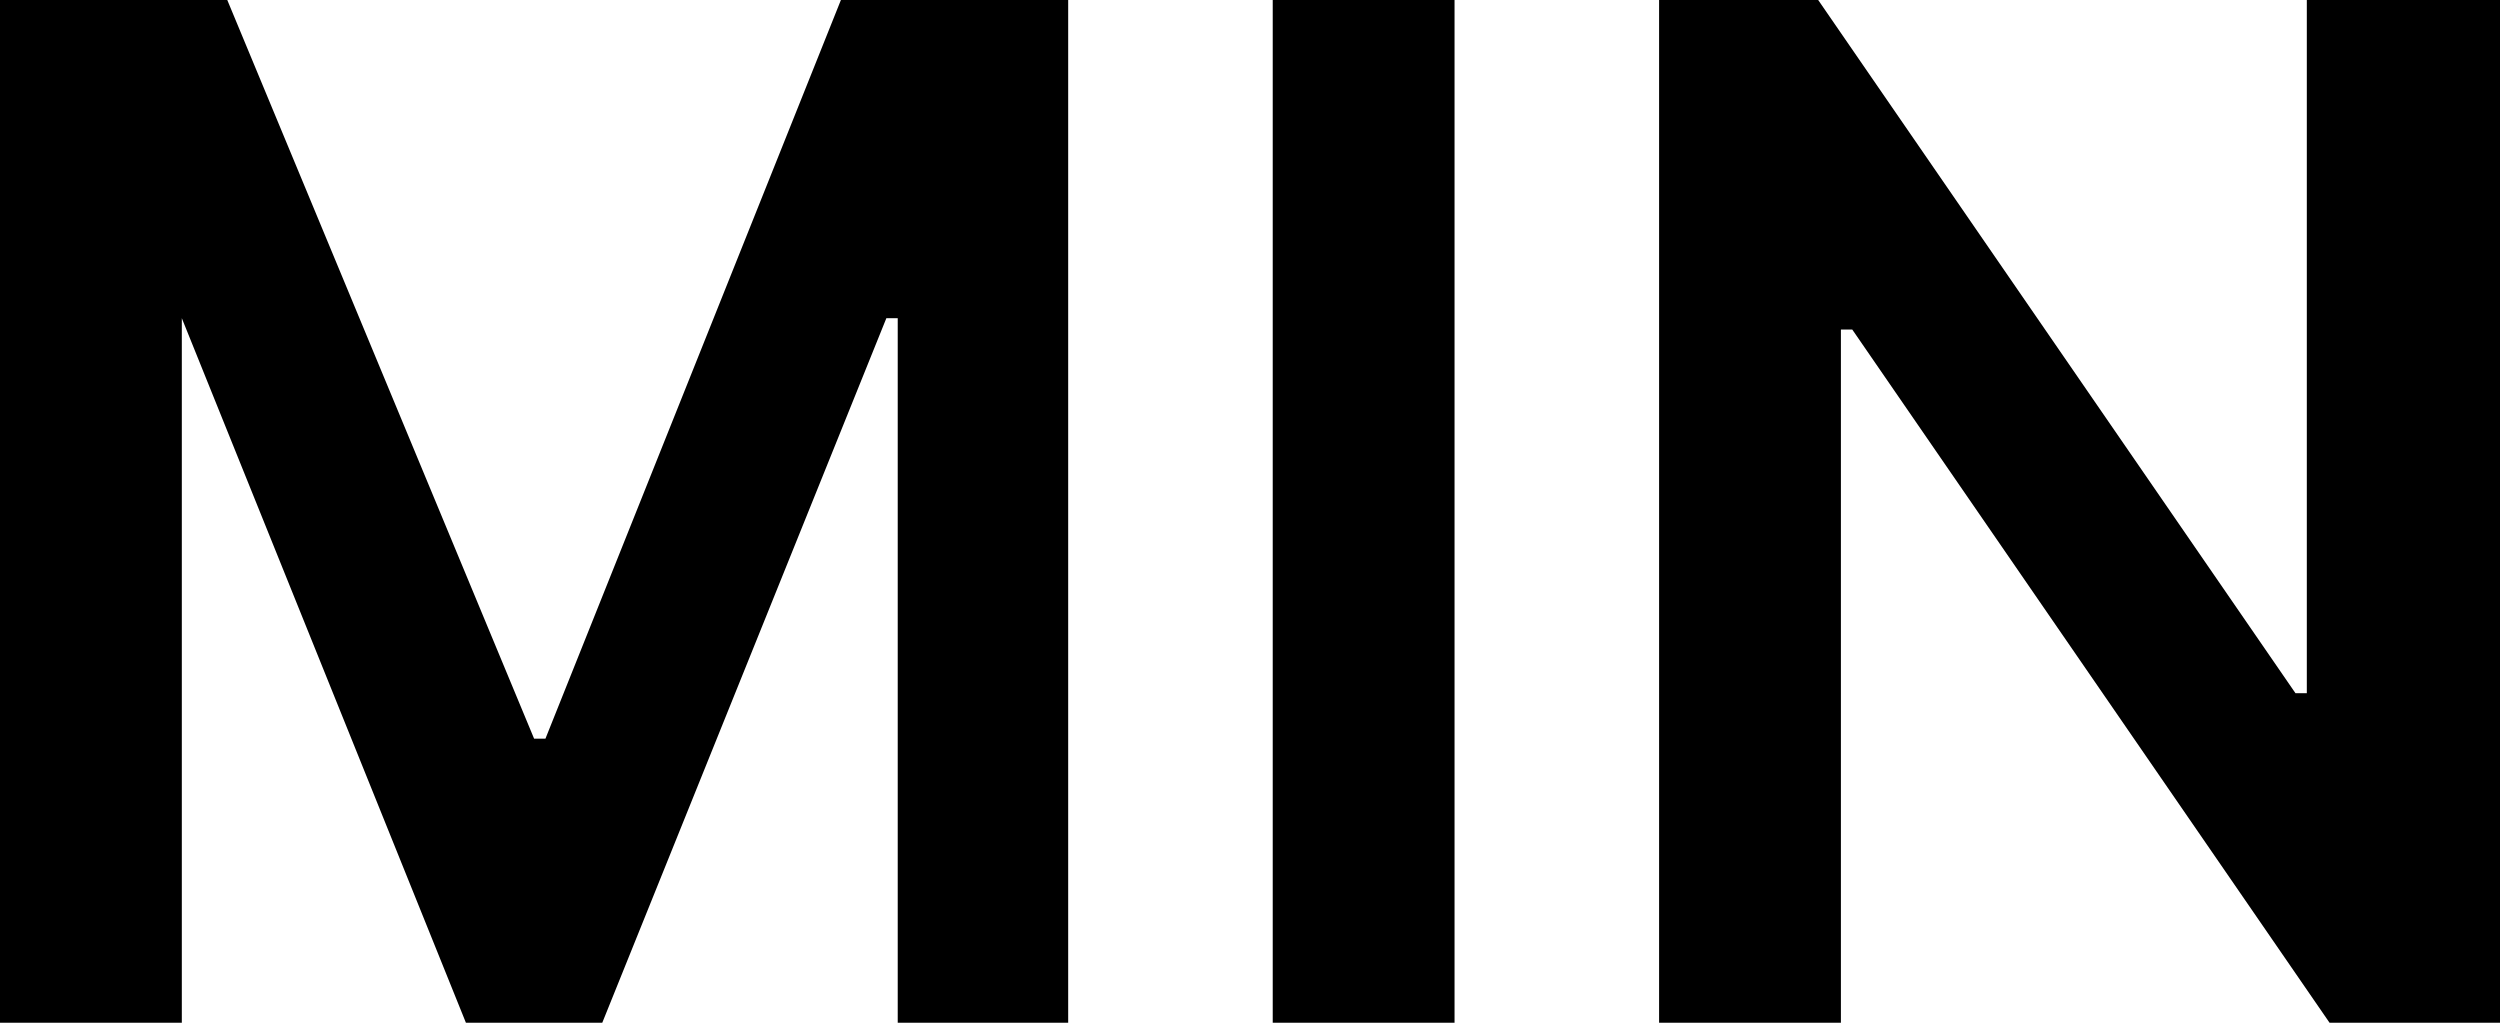 <svg xmlns="http://www.w3.org/2000/svg" viewBox="0 0 22 9"><path d="M11.2 9V0h1.6v9h-1.6zm9.3 0l-4.2-6.1h-.1V9h-1.6V0H16l4.2 6.1h.1V0H22v9h-1.5zM7.9 9V2.8h-.1L5.3 9H4.1L1.6 2.8V9H0V0h2l2.7 6.5h.1L7.4 0h2v9H7.9z" fill="#currentcolor"/></svg>